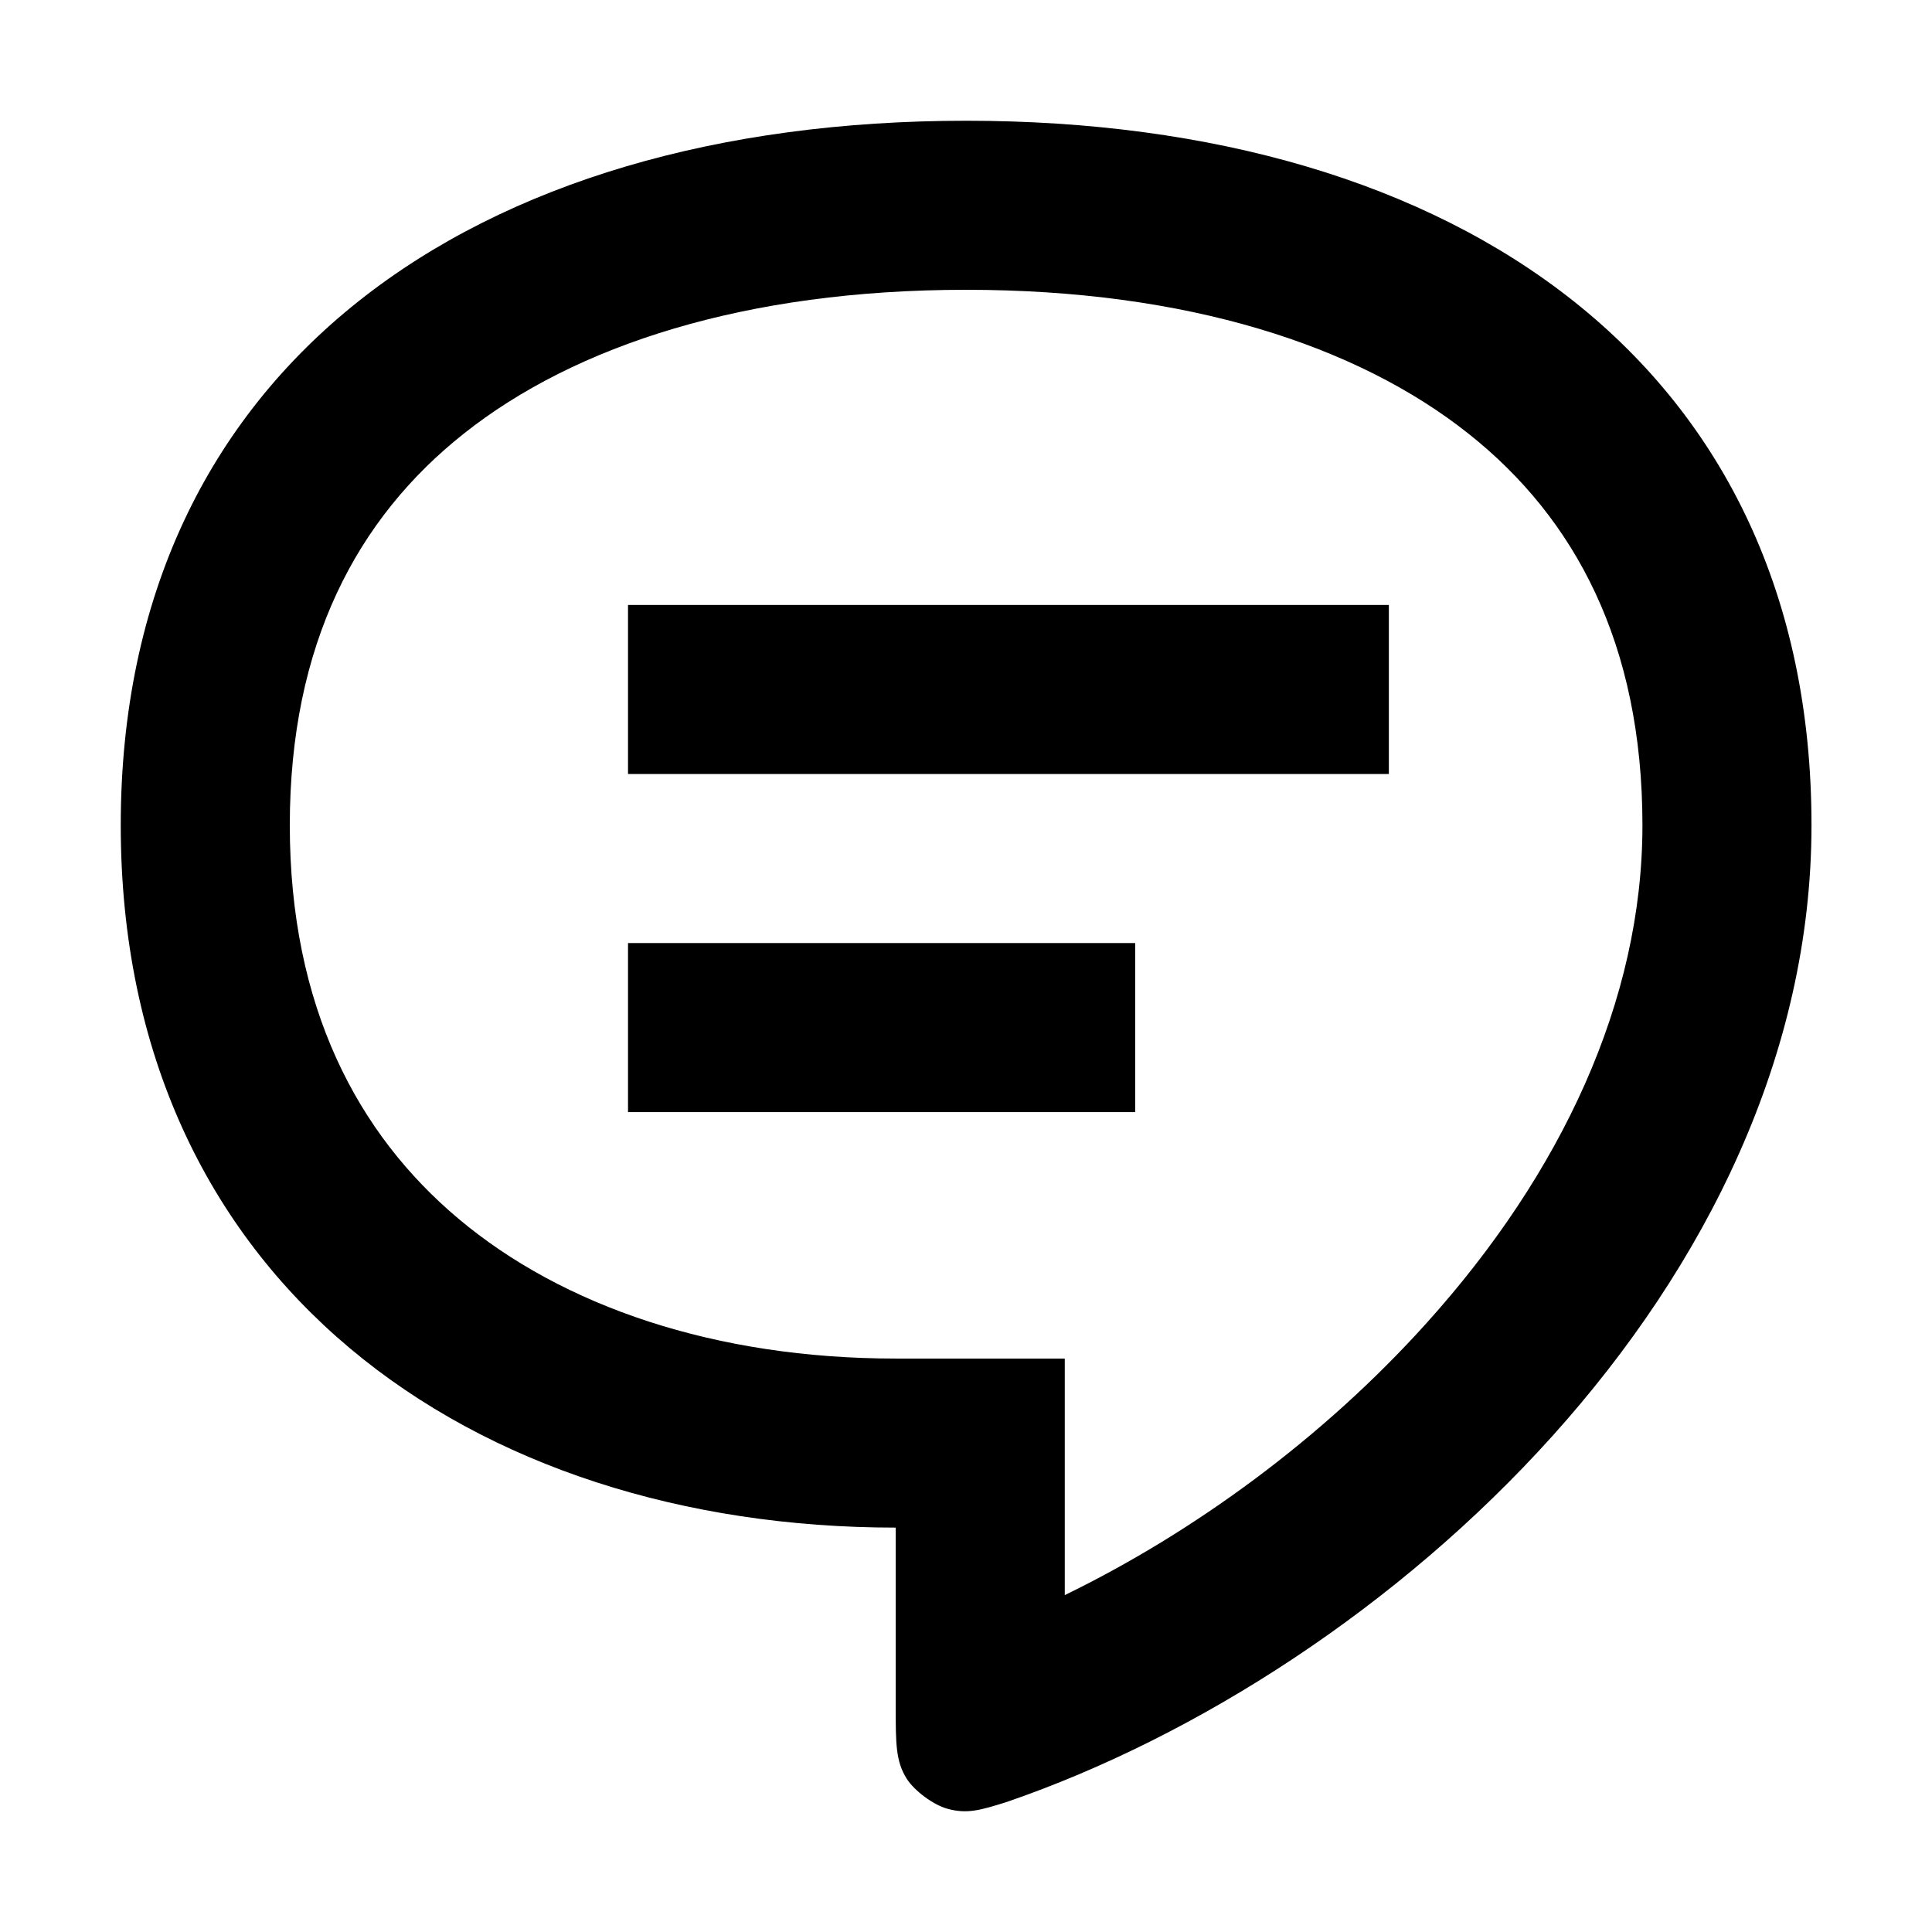 <svg xmlns="http://www.w3.org/2000/svg" width="16" height="16" viewBox="0 0 16 16" fill="none"><rect width="16" height="16" fill="none"/>
<path d="M11.502 6.41V5.01H5.201V6.41H11.502Z" fill="#000000"/>
<path d="M9.401 9.21V7.81H5.201V9.21H9.401Z" fill="#000000"/>
<path fill-rule="evenodd" clip-rule="evenodd" d="M7.418 14.144C7.418 14.44 7.418 14.588 7.51 14.732C7.575 14.833 7.73 14.947 7.845 14.979C8.01 15.025 8.12 14.991 8.338 14.923C11.502 13.835 15.002 10.626 15.002 6.834C15.002 3.042 12.085 1 8.001 1C3.917 1 1 3.042 1 6.834C1 10.626 3.917 12.651 7.418 12.651V14.144ZM8.818 11.251H7.418C5.924 11.251 4.661 10.819 3.797 10.093C2.962 9.392 2.4 8.337 2.4 6.834C2.4 5.335 2.957 4.292 3.84 3.592C4.763 2.859 6.174 2.4 8.001 2.4C9.828 2.4 11.239 2.859 12.162 3.592C13.045 4.292 13.602 5.335 13.602 6.834C13.602 8.289 12.928 9.72 11.815 10.956C10.955 11.912 9.885 12.691 8.818 13.21V11.251Z" fill="#000000"/>
</svg>
